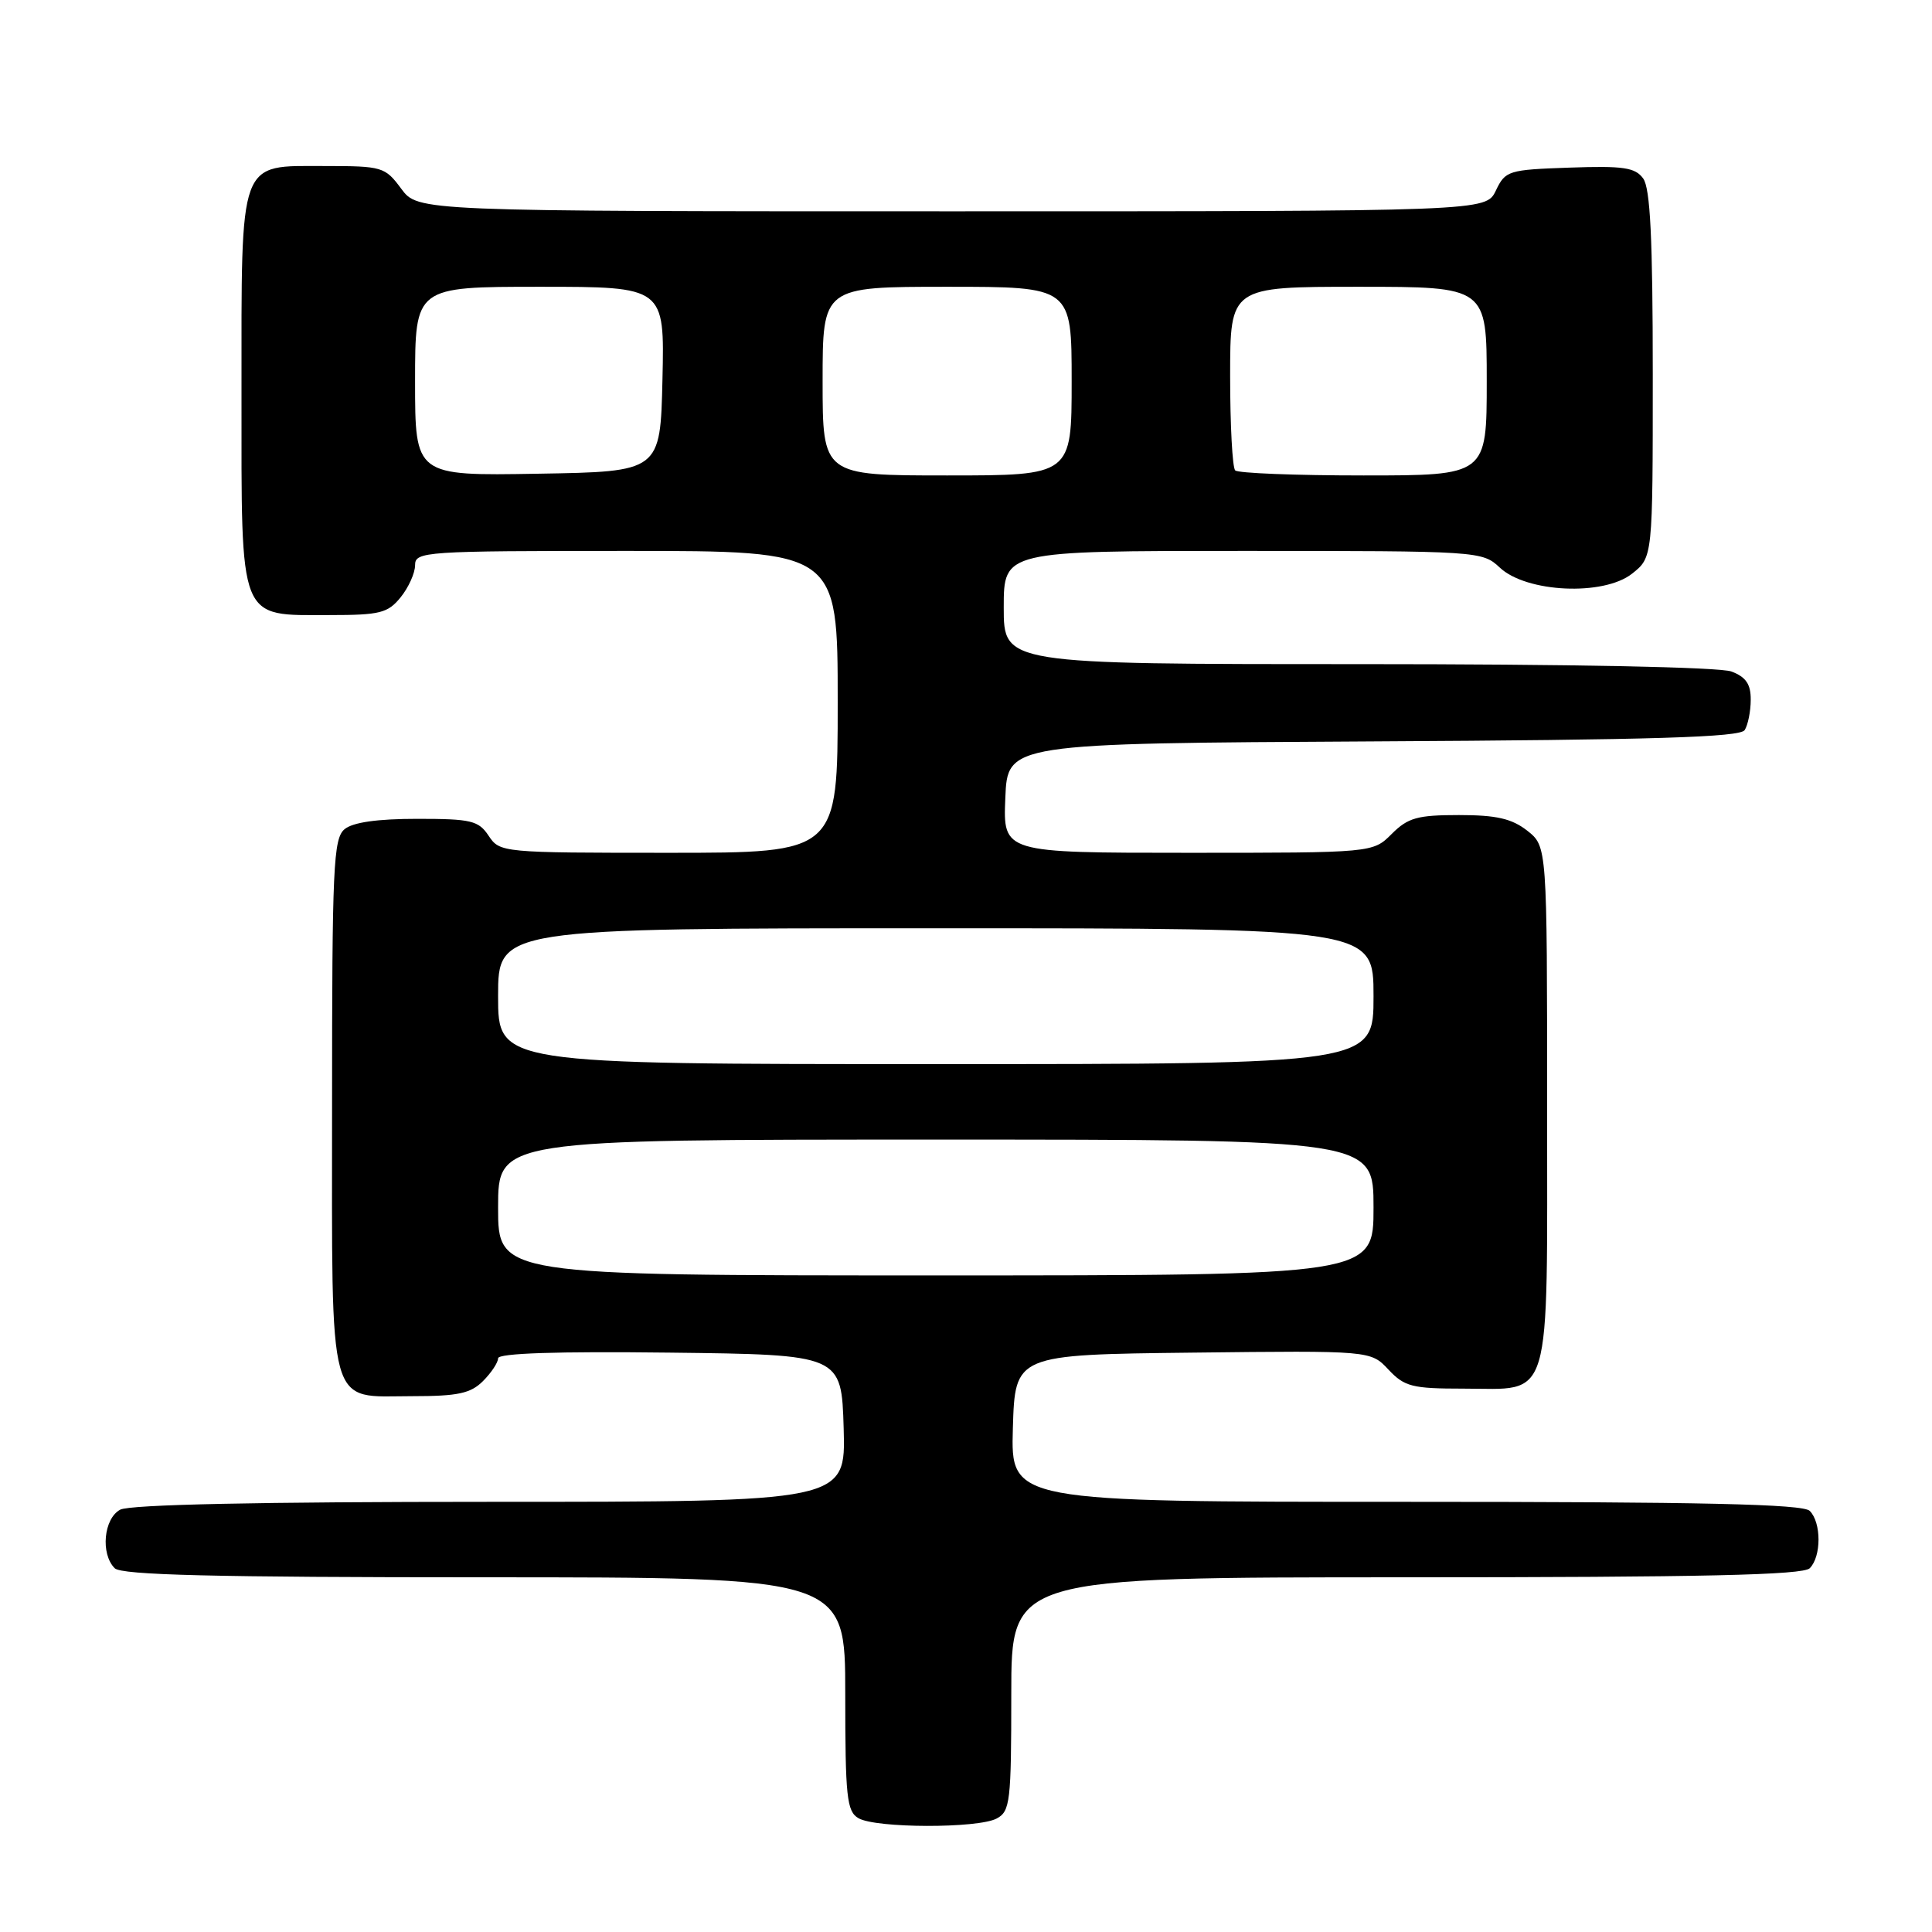<?xml version="1.0" encoding="UTF-8" standalone="no"?>
<!DOCTYPE svg PUBLIC "-//W3C//DTD SVG 1.1//EN" "http://www.w3.org/Graphics/SVG/1.1/DTD/svg11.dtd" >
<svg xmlns="http://www.w3.org/2000/svg" xmlns:xlink="http://www.w3.org/1999/xlink" version="1.1" viewBox="0 0 256 256">
 <g >
 <path fill="currentColor"
d=" M 132.07 240.96 C 133.85 240.01 134.00 238.73 134.00 224.46 C 134.00 209.00 134.00 209.00 186.30 209.00 C 225.64 209.00 238.90 208.70 239.80 207.80 C 241.35 206.25 241.35 201.75 239.80 200.20 C 238.90 199.30 225.64 199.00 186.26 199.00 C 133.93 199.00 133.93 199.00 134.21 189.25 C 134.50 179.50 134.50 179.50 158.06 179.23 C 181.62 178.96 181.62 178.96 183.98 181.48 C 186.10 183.74 187.13 184.00 193.85 184.00 C 205.80 184.00 205.00 186.71 205.00 146.42 C 205.00 112.15 205.00 112.15 202.37 110.07 C 200.32 108.47 198.29 108.00 193.32 108.00 C 187.82 108.00 186.56 108.35 184.41 110.50 C 181.91 113.00 181.91 113.00 157.41 113.00 C 132.91 113.00 132.91 113.00 133.21 105.75 C 133.50 98.50 133.50 98.50 181.95 98.24 C 219.18 98.04 230.58 97.69 231.18 96.74 C 231.61 96.06 231.98 94.25 231.98 92.73 C 232.00 90.66 231.34 89.70 229.43 88.98 C 227.90 88.39 208.01 88.00 179.93 88.00 C 133.00 88.00 133.00 88.00 133.00 80.50 C 133.00 73.00 133.00 73.00 164.69 73.00 C 195.98 73.00 196.40 73.03 198.72 75.20 C 202.25 78.53 212.47 79.00 216.25 76.02 C 219.00 73.85 219.00 73.85 219.00 49.62 C 219.00 31.62 218.67 24.94 217.73 23.65 C 216.67 22.19 215.10 21.96 207.99 22.21 C 199.86 22.49 199.47 22.61 198.21 25.25 C 196.89 28.00 196.89 28.00 126.13 28.00 C 55.38 28.00 55.38 28.00 53.16 25.00 C 51.02 22.11 50.66 22.00 43.03 22.00 C 31.53 22.00 32.00 20.72 32.00 52.07 C 32.00 82.74 31.51 81.50 43.70 81.50 C 50.35 81.50 51.39 81.24 53.09 79.14 C 54.14 77.84 55.00 75.93 55.00 74.89 C 55.00 73.08 56.21 73.00 83.00 73.00 C 111.00 73.00 111.00 73.00 111.00 93.00 C 111.00 113.00 111.00 113.00 88.62 113.00 C 66.52 113.00 66.23 112.97 64.75 110.75 C 63.41 108.73 62.44 108.50 55.29 108.50 C 50.00 108.50 46.76 108.96 45.66 109.87 C 44.17 111.10 44.00 114.88 44.00 146.29 C 44.00 187.62 43.28 185.00 54.65 185.00 C 60.67 185.00 62.36 184.64 64.00 183.00 C 65.10 181.90 66.00 180.54 66.00 179.98 C 66.00 179.31 73.79 179.05 88.75 179.23 C 111.50 179.50 111.50 179.50 111.79 189.25 C 112.07 199.00 112.07 199.00 64.97 199.00 C 34.41 199.00 17.19 199.36 15.93 200.04 C 13.74 201.21 13.30 205.90 15.20 207.80 C 16.10 208.70 28.36 209.00 64.20 209.00 C 112.00 209.00 112.00 209.00 112.00 224.45 C 112.00 238.11 112.20 240.02 113.75 240.92 C 116.05 242.26 129.59 242.29 132.07 240.96 Z  M 66.00 160.00 C 66.00 151.00 66.00 151.00 124.00 151.00 C 182.00 151.00 182.00 151.00 182.00 160.00 C 182.00 169.00 182.00 169.00 124.00 169.00 C 66.00 169.00 66.00 169.00 66.00 160.00 Z  M 66.00 132.00 C 66.00 123.00 66.00 123.00 124.00 123.00 C 182.00 123.00 182.00 123.00 182.00 132.00 C 182.00 141.00 182.00 141.00 124.00 141.00 C 66.00 141.00 66.00 141.00 66.00 132.00 Z  M 55.00 50.52 C 55.00 38.00 55.00 38.00 71.53 38.00 C 88.06 38.00 88.06 38.00 87.78 50.25 C 87.50 62.50 87.50 62.50 71.25 62.77 C 55.00 63.05 55.00 63.05 55.00 50.52 Z  M 109.00 50.50 C 109.00 38.00 109.00 38.00 125.50 38.00 C 142.00 38.00 142.00 38.00 142.00 50.50 C 142.00 63.00 142.00 63.00 125.50 63.00 C 109.00 63.00 109.00 63.00 109.00 50.50 Z  M 163.67 62.33 C 163.30 61.97 163.00 56.34 163.00 49.83 C 163.00 38.00 163.00 38.00 180.00 38.00 C 197.00 38.00 197.00 38.00 197.00 50.50 C 197.00 63.00 197.00 63.00 180.67 63.00 C 171.68 63.00 164.03 62.70 163.67 62.33 Z "/>
</g>
</svg>